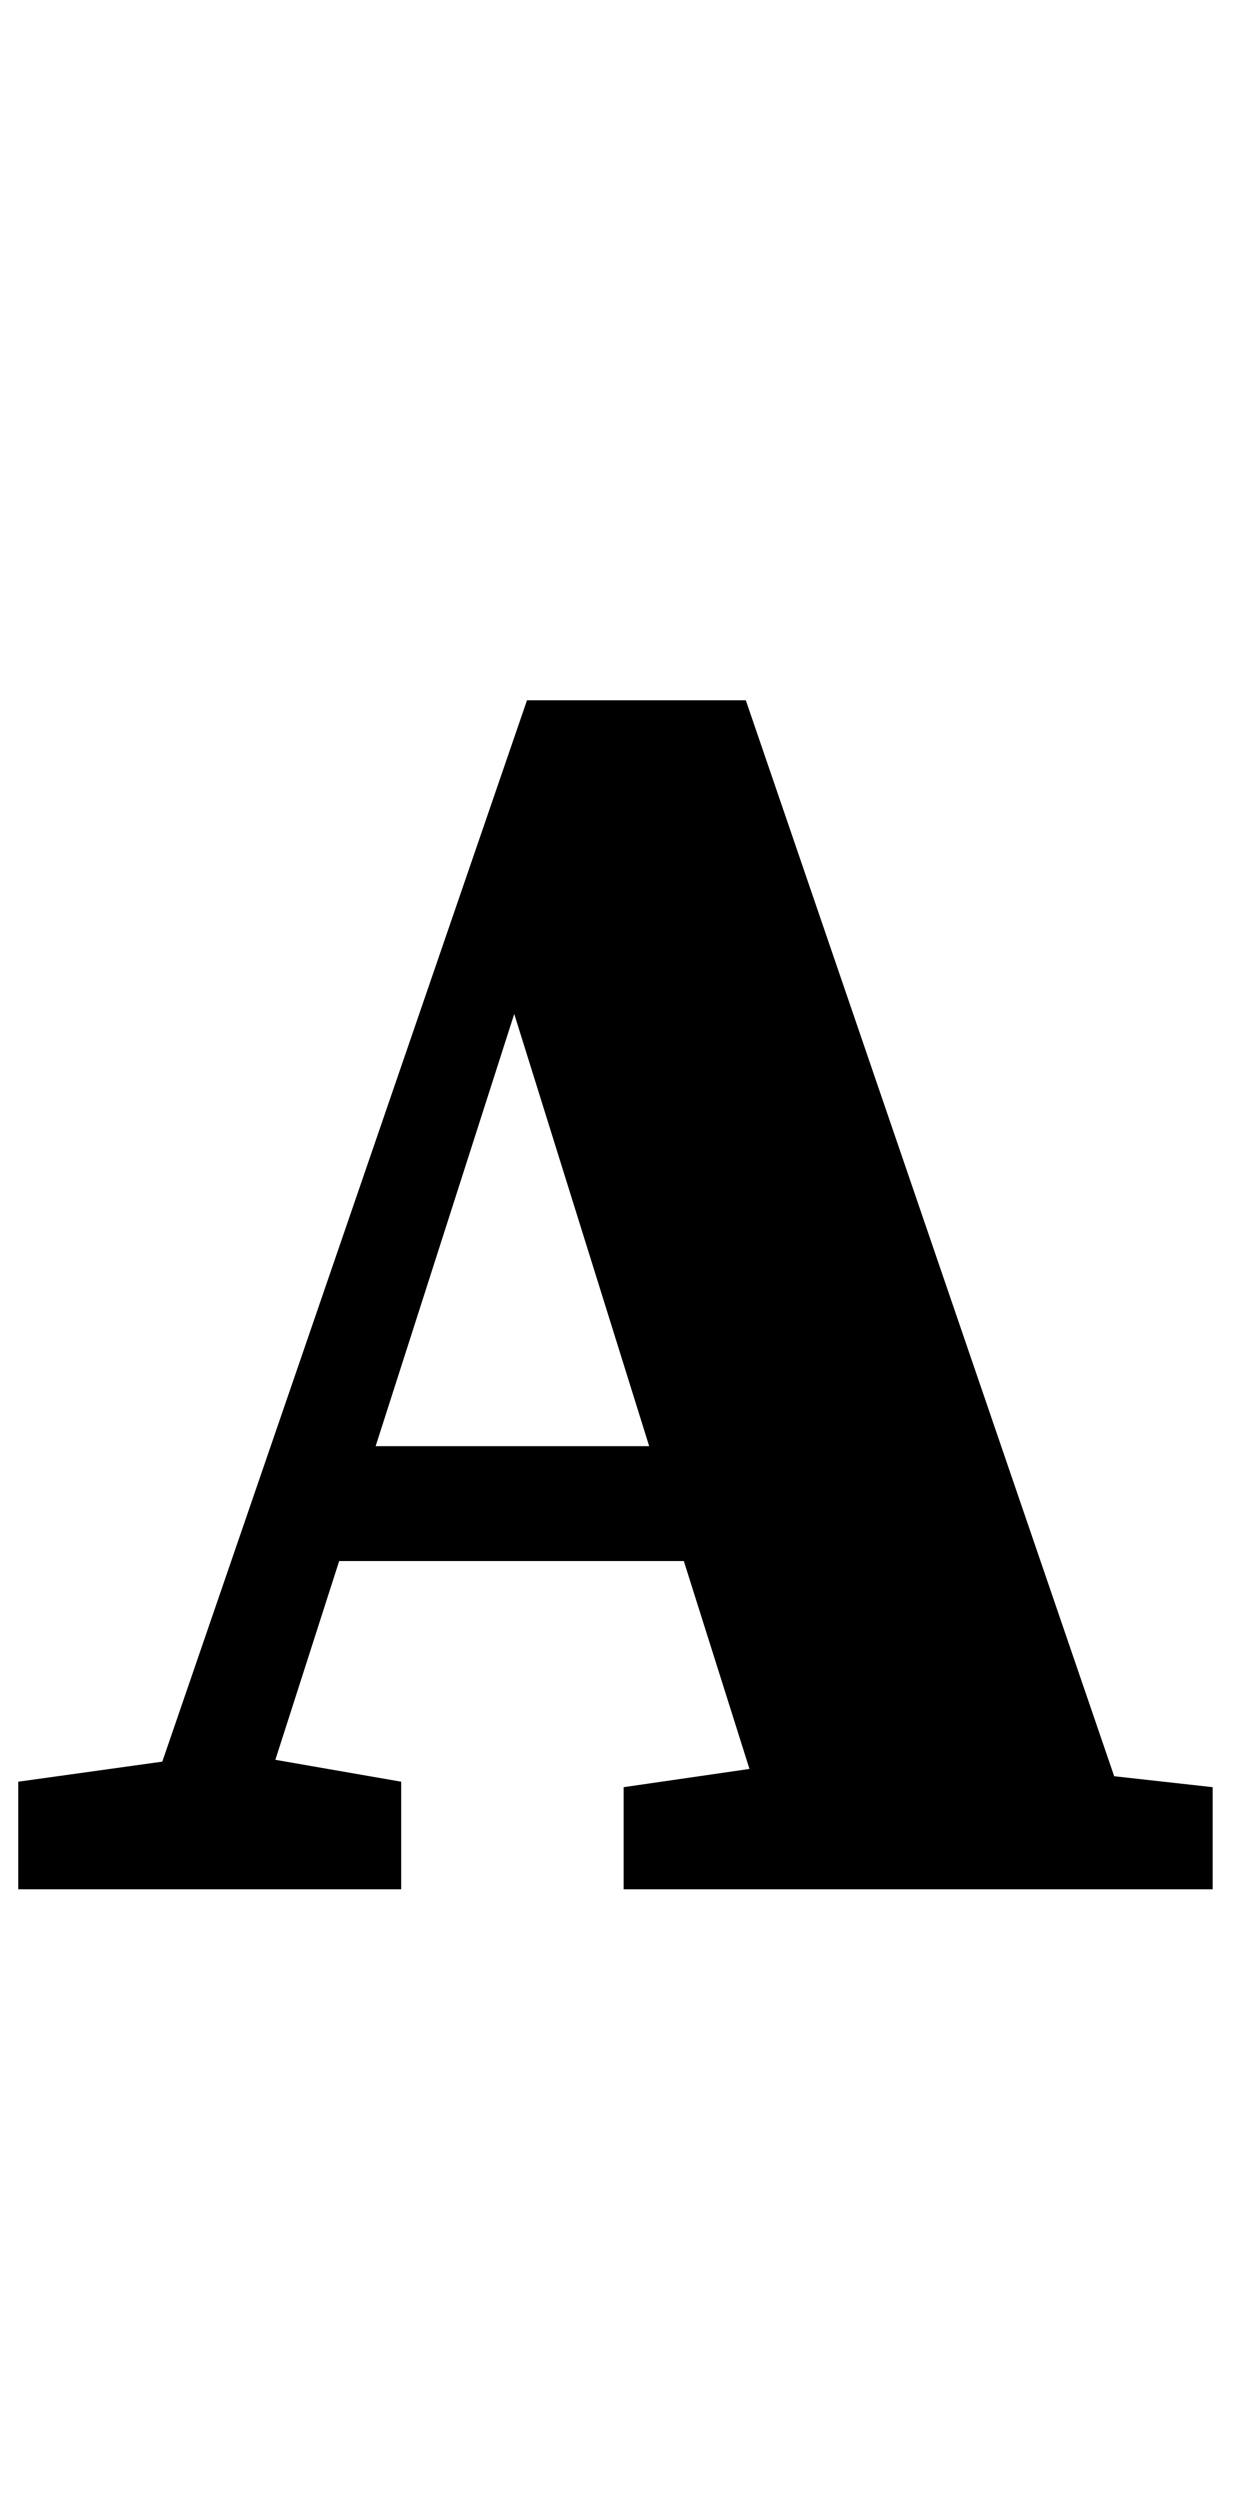 <svg xmlns="http://www.w3.org/2000/svg" viewBox="0 -1036 680 1371">
    <g transform="scale(1, -1)">
        <path d="M282 480 206 243H356ZM10 0V59L89 70L289 652H409L611 62L665 56V0H342V56L411 66L375 180H186L151 71L220 59V0Z"/>
    </g>
</svg>
